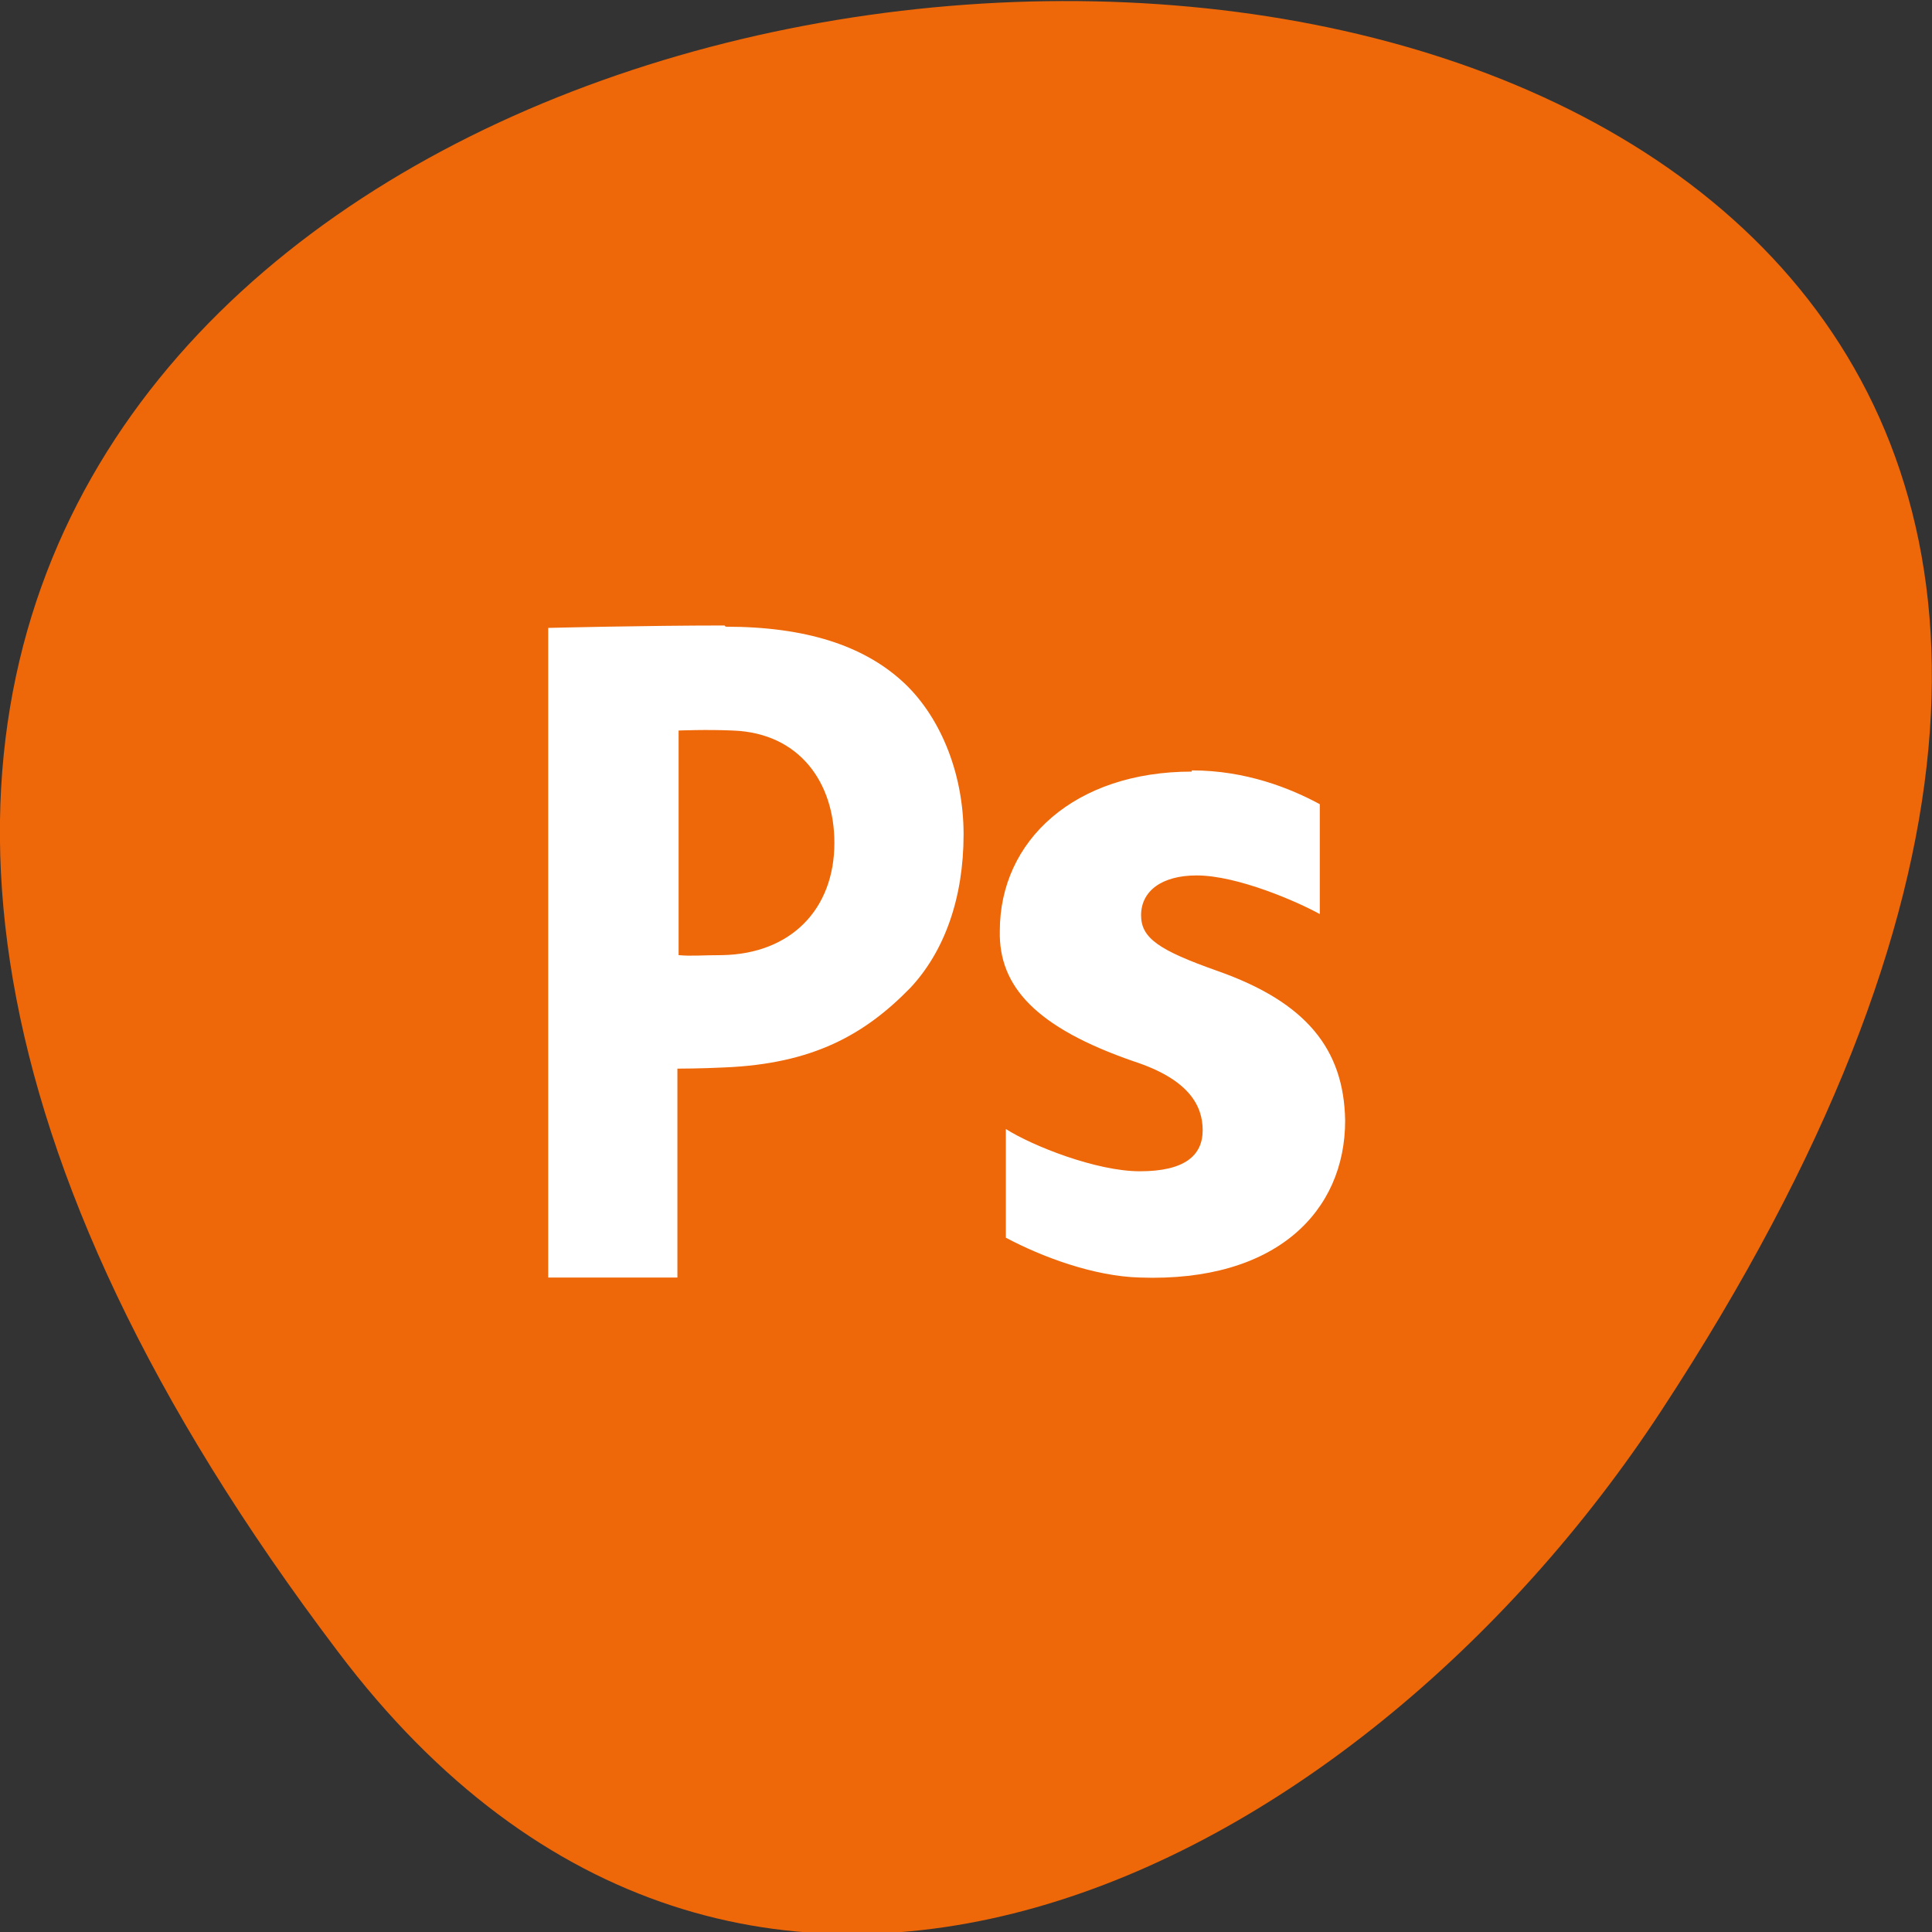 <svg xmlns="http://www.w3.org/2000/svg" viewBox="0 0 16 16"><rect x="0" y="0" width="16" height="16" fill="#333333" stroke="none"/><path d="m 2.8 13.68 c -12.61 -16.65 22.1 -19 10.96 -2 c -2.54 3.88 -7.62 6.43 -10.96 2" style="fill:#ee6708"/><path d="m 6 5.18 c -0.66 0 -1.46 0.02 -1.46 0.02 v 5.38 h 1.07 v -1.73 c 0 0 0.19 0 0.39 -0.01 c 0.73 -0.03 1.16 -0.27 1.54 -0.66 c 0.28 -0.3 0.44 -0.74 0.44 -1.27 c 0 -0.53 -0.21 -1 -0.51 -1.27 c -0.32 -0.29 -0.79 -0.45 -1.46 -0.45 m -0.39 0.86 c 0 0 0.23 -0.01 0.45 0 c 0.55 0.02 0.84 0.43 0.84 0.93 c 0 0.55 -0.36 0.92 -0.93 0.93 c -0.17 0 -0.25 0.01 -0.36 0 m 4.25 -1.52 c -0.97 0 -1.59 0.57 -1.59 1.32 c -0.01 0.46 0.3 0.8 1.11 1.08 c 0.46 0.15 0.57 0.37 0.57 0.57 c 0 0.21 -0.15 0.34 -0.52 0.34 c -0.36 0 -0.89 -0.21 -1.11 -0.35 v 0.9 c 0.3 0.16 0.73 0.32 1.11 0.33 c 1.13 0.04 1.7 -0.55 1.7 -1.3 c -0.01 -0.59 -0.32 -0.98 -1.06 -1.24 c -0.48 -0.17 -0.63 -0.27 -0.63 -0.46 c 0 -0.2 0.17 -0.33 0.46 -0.33 c 0.34 0 0.84 0.22 1.02 0.32 v -0.91 c -0.24 -0.13 -0.61 -0.28 -1.06 -0.28" style="fill:#fff"/></svg>
